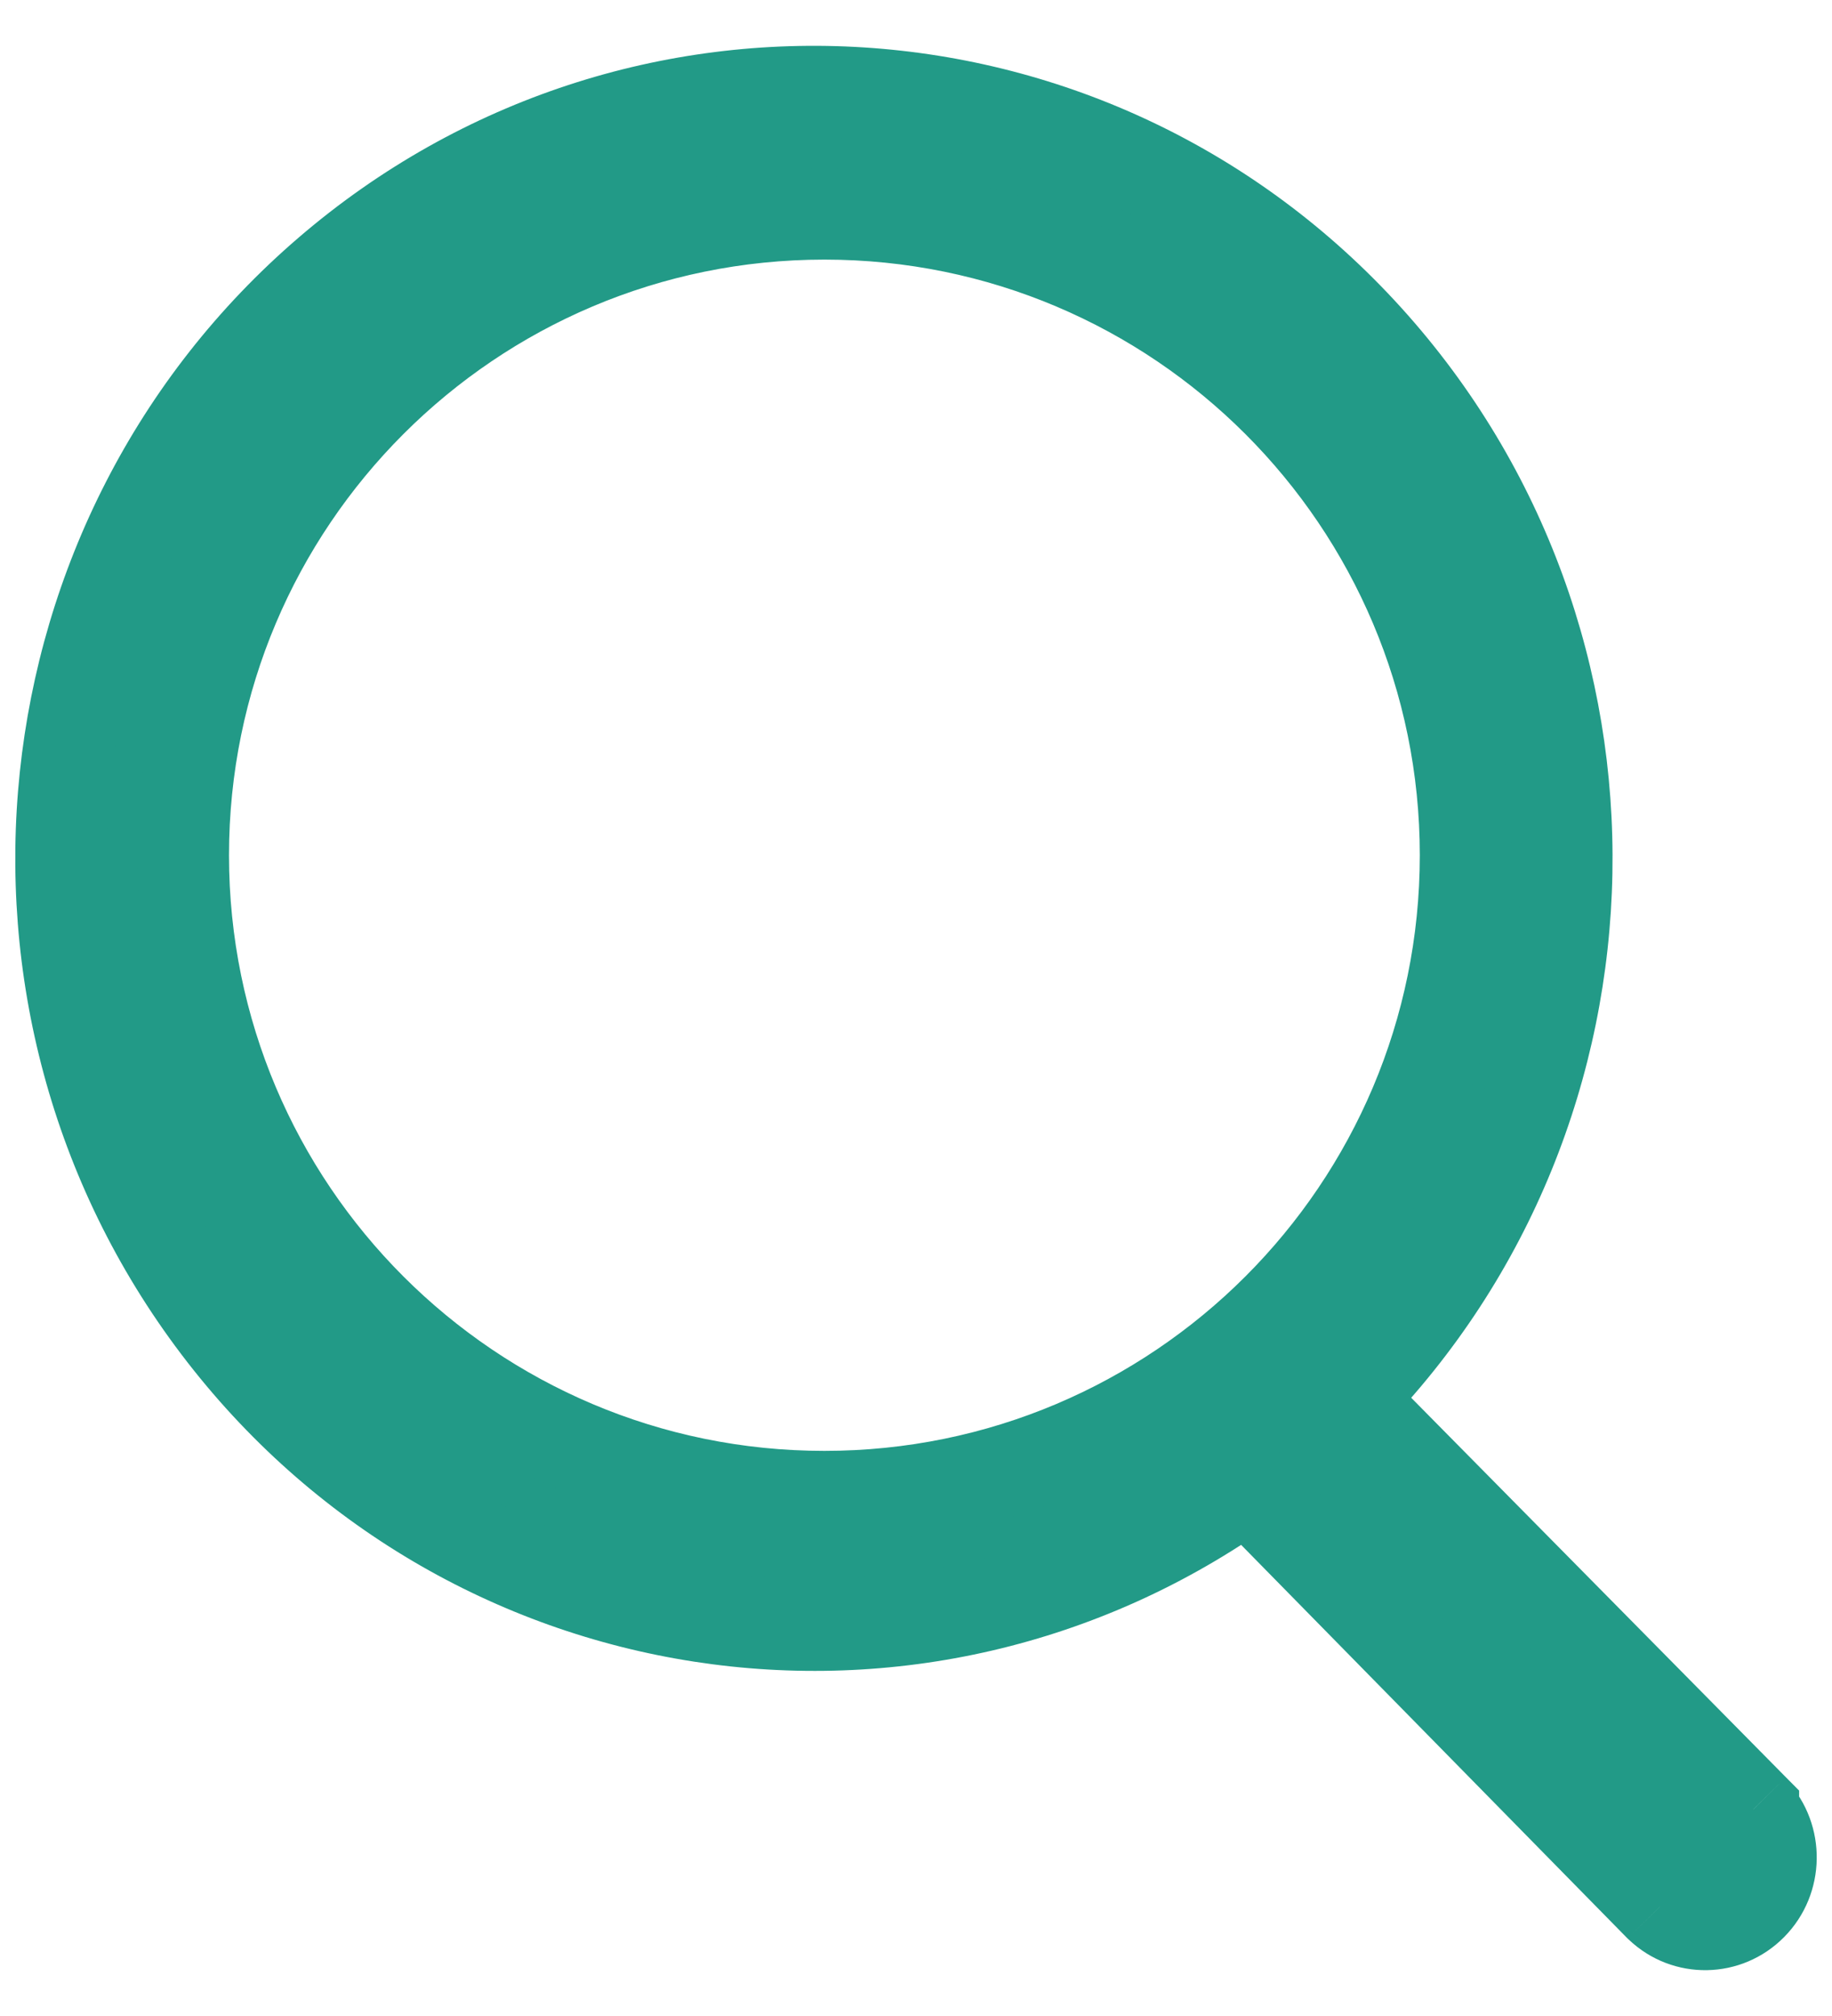 <svg width="20" height="22" viewBox="0 0 20 22" fill="none" xmlns="http://www.w3.org/2000/svg">
<path fill-rule="evenodd" clip-rule="evenodd" d="M19.141 19.746L14.715 15.265C17.816 12.089 17.91 6.99 14.93 3.697C11.948 0.404 6.949 0.084 3.587 2.971C0.224 5.859 -0.309 10.929 2.377 14.476C5.063 18.022 10.015 18.787 13.614 16.211L18.125 20.804C18.408 21.072 18.849 21.064 19.123 20.786C19.396 20.507 19.404 20.058 19.141 19.77V19.746ZM2 9.333C2 5.467 5.134 2.333 9 2.333C12.866 2.333 16 5.467 16 9.333C16 13.199 12.866 16.333 9 16.333C5.134 16.333 2 13.199 2 9.333Z" fill="#229A87"/>
<path d="M19.141 19.746H19.641V19.54L19.496 19.394L19.141 19.746ZM14.715 15.265L14.357 14.916L14.014 15.267L14.359 15.616L14.715 15.265ZM13.614 16.211L13.97 15.86L13.67 15.555L13.322 15.804L13.614 16.211ZM18.125 20.804L17.768 21.154L17.775 21.16L17.781 21.166L18.125 20.804ZM19.141 19.77H18.641V19.964L18.772 20.108L19.141 19.77ZM19.496 19.394L15.071 14.914L14.359 15.616L18.785 20.097L19.496 19.394ZM15.073 15.614C18.358 12.249 18.458 6.85 15.3 3.361L14.559 4.033C17.363 7.13 17.273 11.929 14.357 14.916L15.073 15.614ZM15.3 3.361C12.138 -0.132 6.83 -0.472 3.261 2.592L3.912 3.351C7.068 0.641 11.759 0.94 14.559 4.033L15.3 3.361ZM3.261 2.592C-0.303 5.652 -0.866 11.022 1.978 14.777L2.775 14.174C0.248 10.837 0.752 6.065 3.912 3.351L3.261 2.592ZM1.978 14.777C4.826 18.538 10.084 19.352 13.905 16.617L13.322 15.804C9.947 18.221 5.299 17.506 2.775 14.174L1.978 14.777ZM13.257 16.561L17.768 21.154L18.482 20.453L13.97 15.86L13.257 16.561ZM17.781 21.166C18.262 21.623 19.015 21.609 19.48 21.136L18.766 20.435C18.684 20.52 18.554 20.522 18.469 20.441L17.781 21.166ZM19.48 21.136C19.94 20.668 19.952 19.916 19.509 19.433L18.772 20.108C18.856 20.2 18.853 20.347 18.766 20.435L19.48 21.136ZM19.641 19.77V19.746H18.641V19.77H19.641ZM2.5 9.333C2.5 5.744 5.41 2.833 9 2.833V1.833C4.858 1.833 1.5 5.191 1.5 9.333H2.5ZM9 2.833C12.59 2.833 15.5 5.744 15.5 9.333H16.5C16.5 5.191 13.142 1.833 9 1.833V2.833ZM15.5 9.333C15.5 12.923 12.59 15.833 9 15.833V16.833C13.142 16.833 16.5 13.476 16.5 9.333H15.5ZM9 15.833C5.41 15.833 2.5 12.923 2.5 9.333H1.5C1.5 13.476 4.858 16.833 9 16.833V15.833Z" fill="#229A87"/>
</svg>
